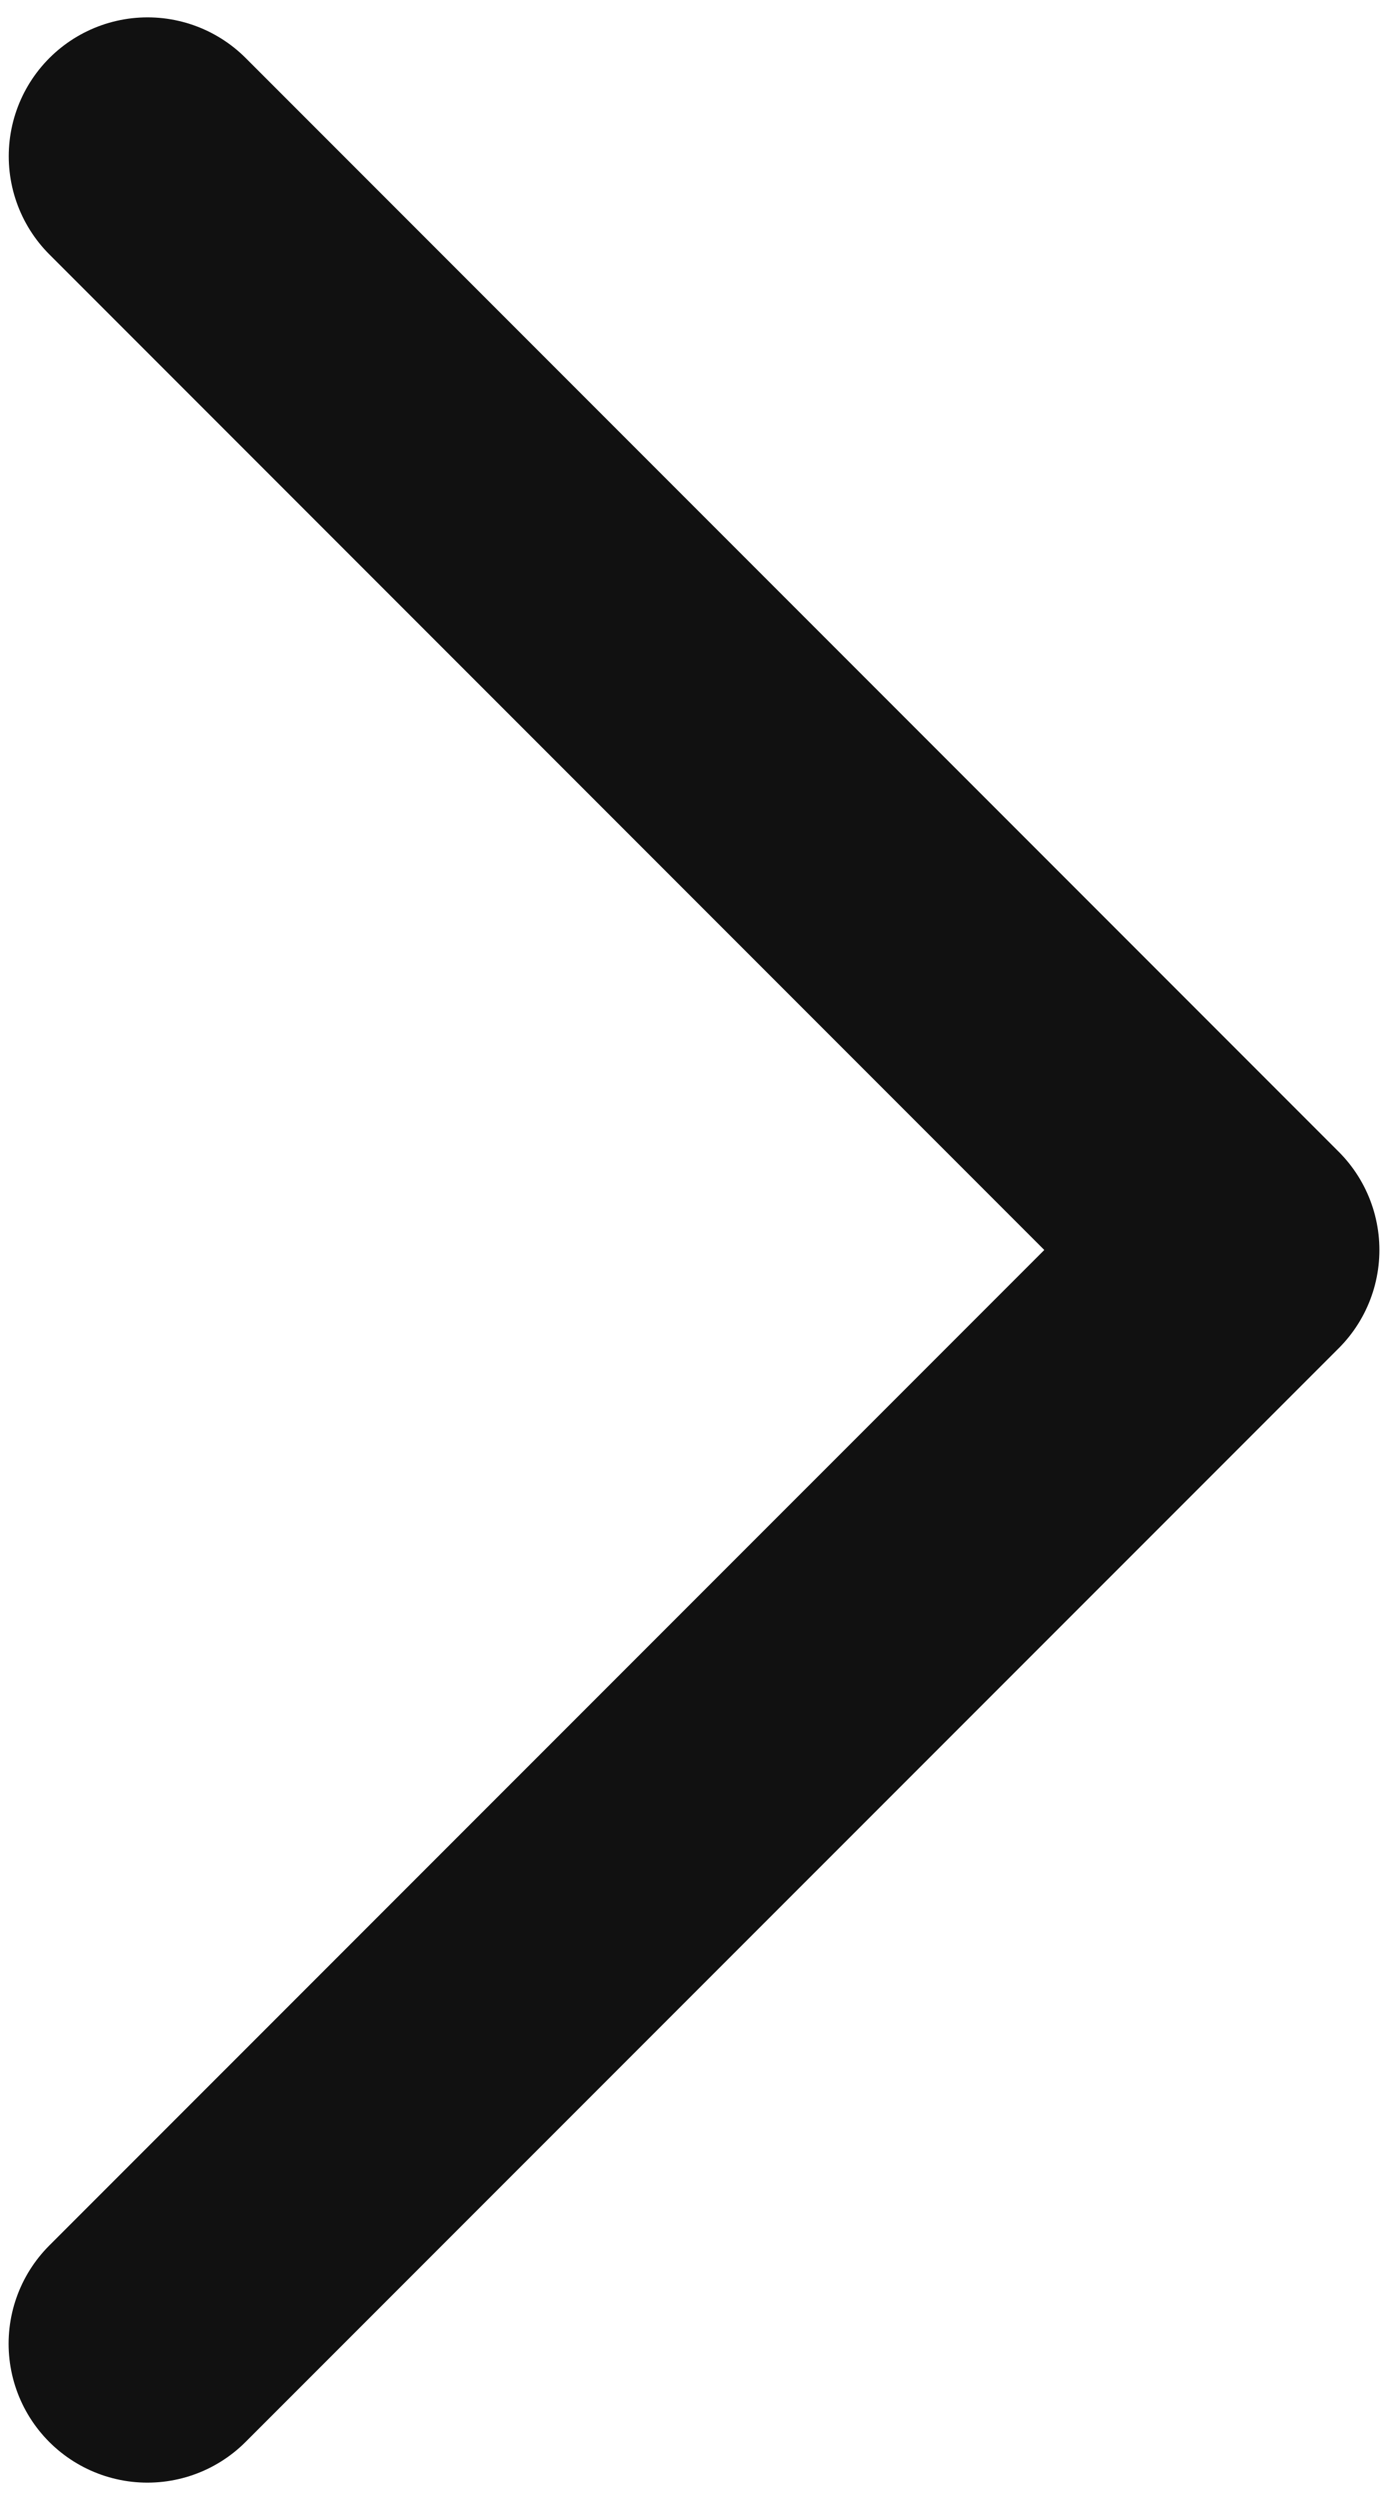 <svg width="10" height="18" fill="none" xmlns="http://www.w3.org/2000/svg"><path d="M1.063 1.125 8.938 9l-7.876 7.875" stroke="#111" stroke-width="2" stroke-linecap="round" stroke-linejoin="round"/></svg>